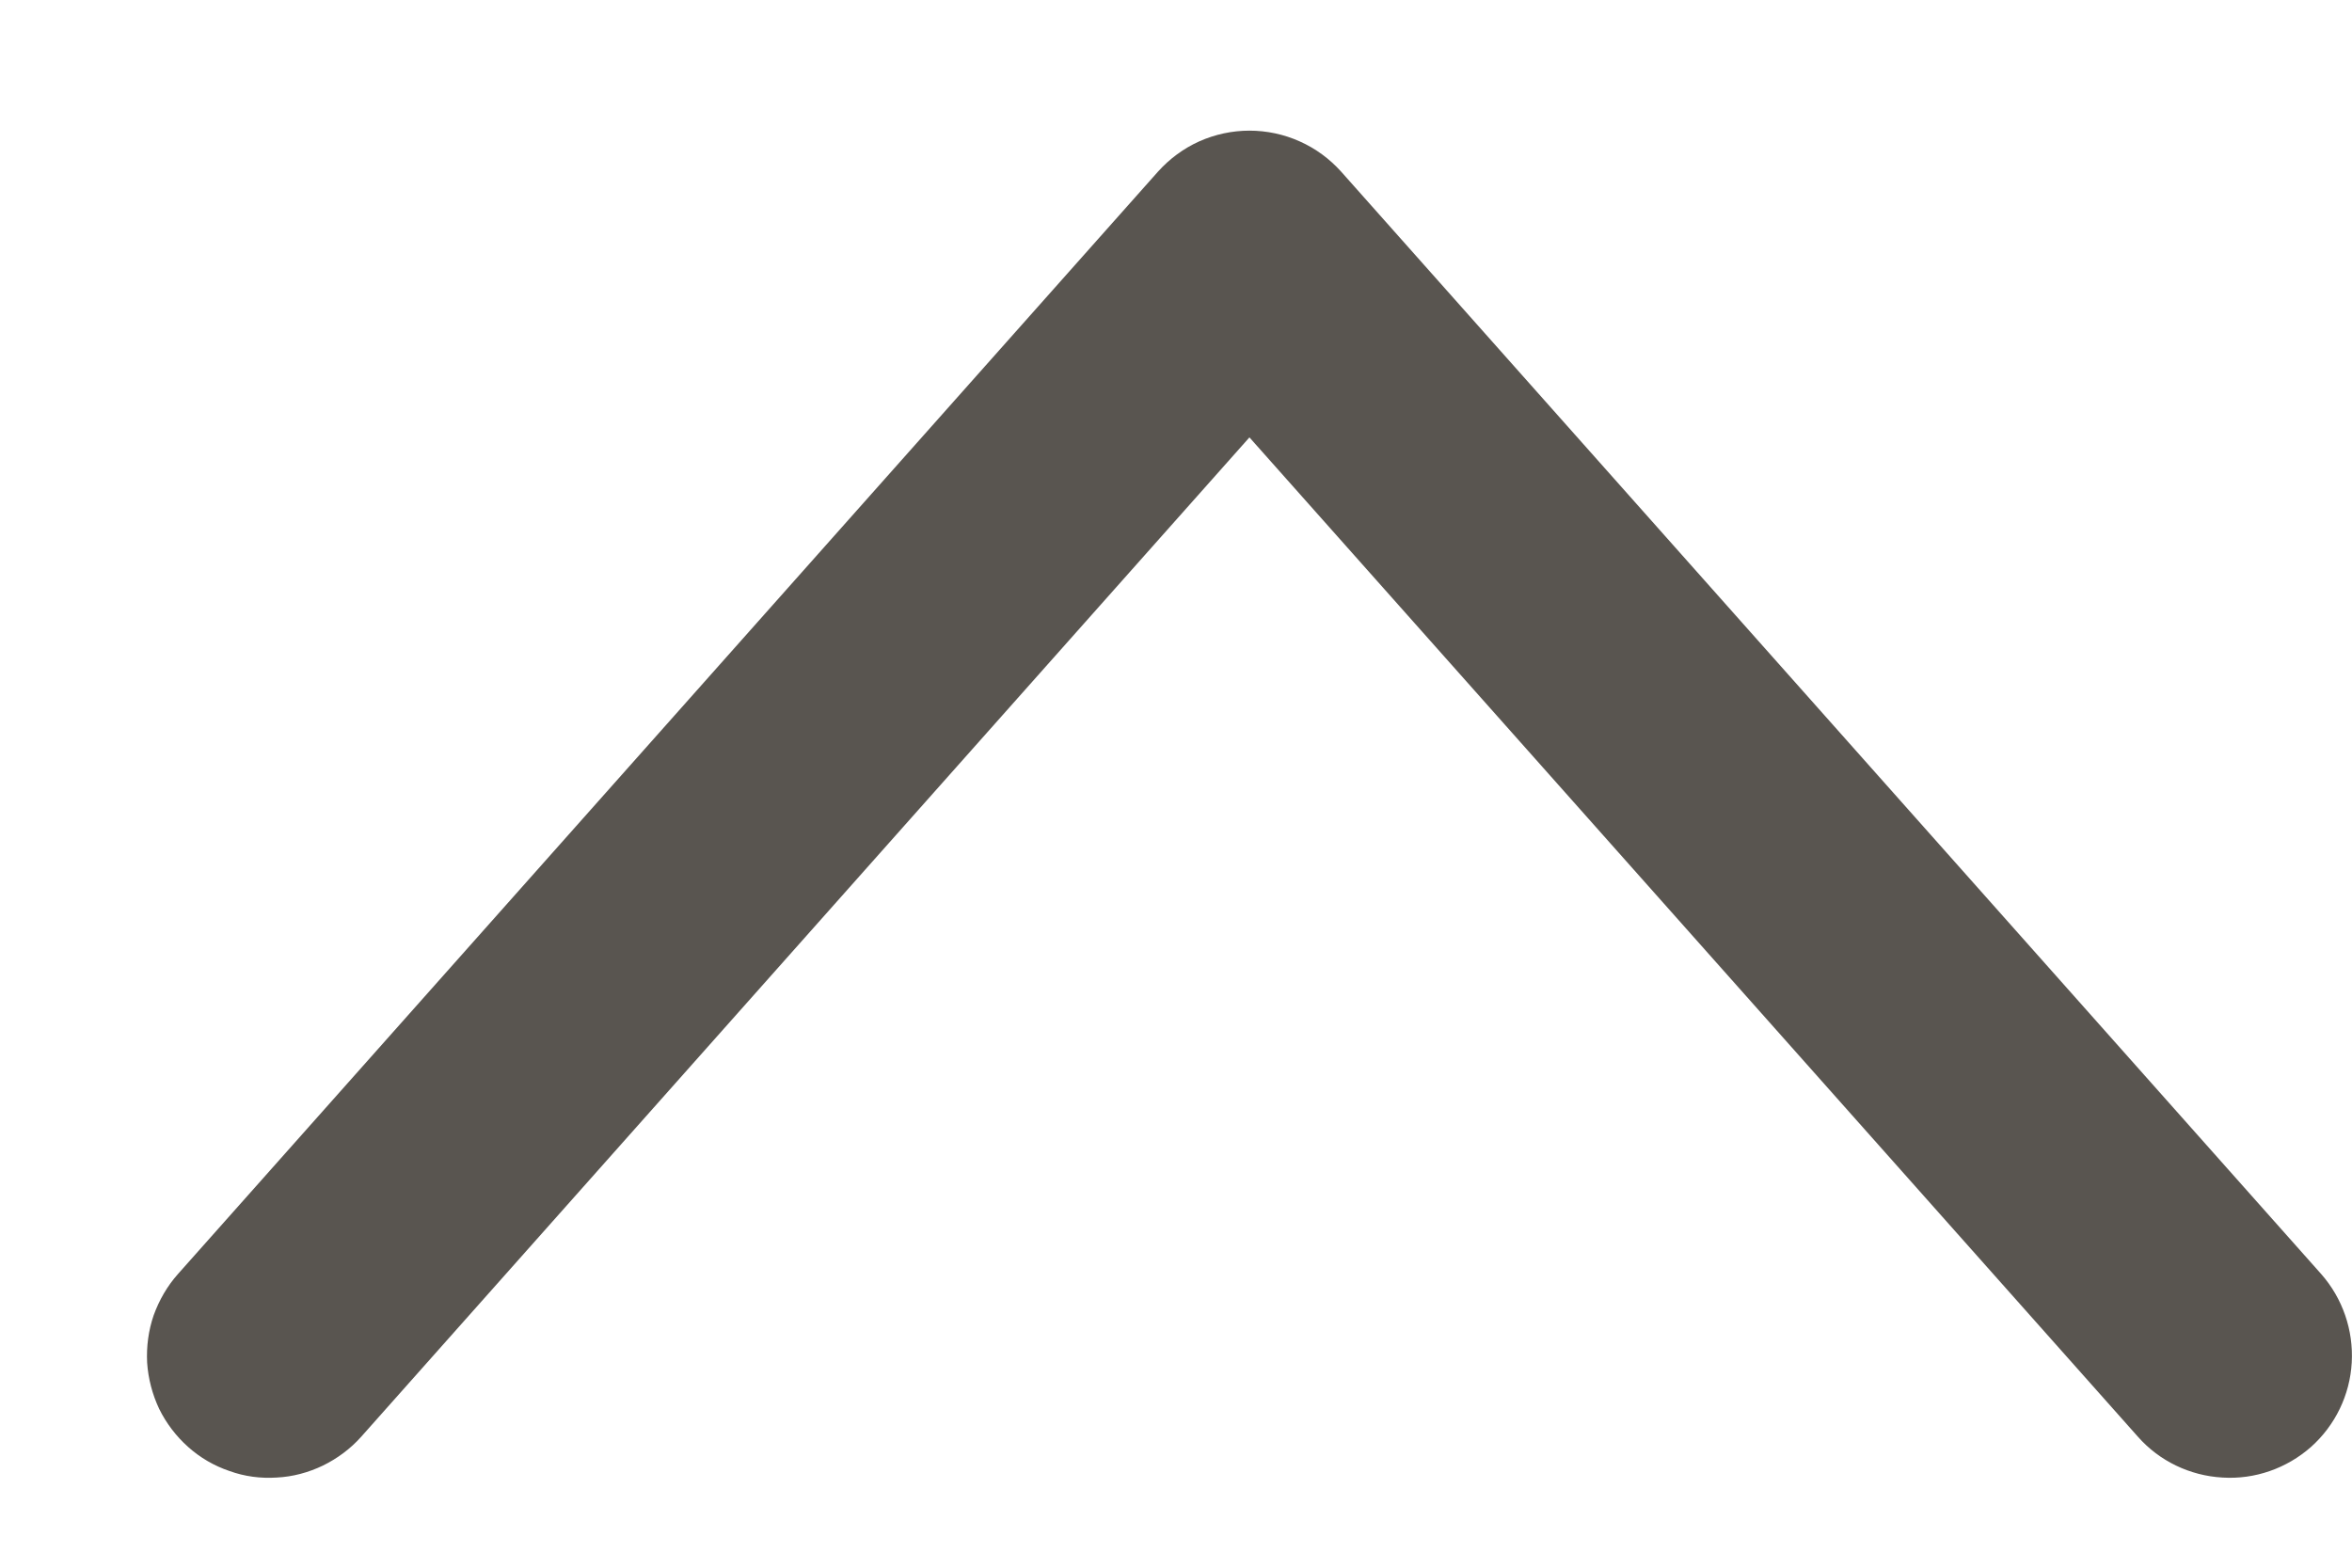 <svg width="9" height="6" viewBox="0 0 9 6" fill="none" xmlns="http://www.w3.org/2000/svg">
<path d="M5.132 0.657L8.882 4.876C8.964 4.969 9.006 5.091 8.999 5.215C8.992 5.339 8.936 5.455 8.843 5.538C8.75 5.62 8.628 5.663 8.504 5.655C8.38 5.648 8.263 5.592 8.181 5.499L4.781 1.674L1.382 5.499C1.341 5.545 1.291 5.582 1.236 5.609C1.18 5.636 1.12 5.652 1.059 5.655C0.997 5.659 0.936 5.651 0.878 5.63C0.819 5.61 0.766 5.579 0.72 5.538C0.674 5.497 0.636 5.447 0.609 5.392C0.583 5.337 0.567 5.276 0.563 5.215C0.56 5.154 0.568 5.092 0.588 5.034C0.609 4.976 0.64 4.922 0.681 4.876L4.431 0.657C4.475 0.608 4.529 0.568 4.589 0.541C4.65 0.514 4.715 0.5 4.781 0.5C4.847 0.5 4.913 0.514 4.973 0.541C5.034 0.568 5.088 0.608 5.132 0.657Z" fill="#595550"/>
</svg>
